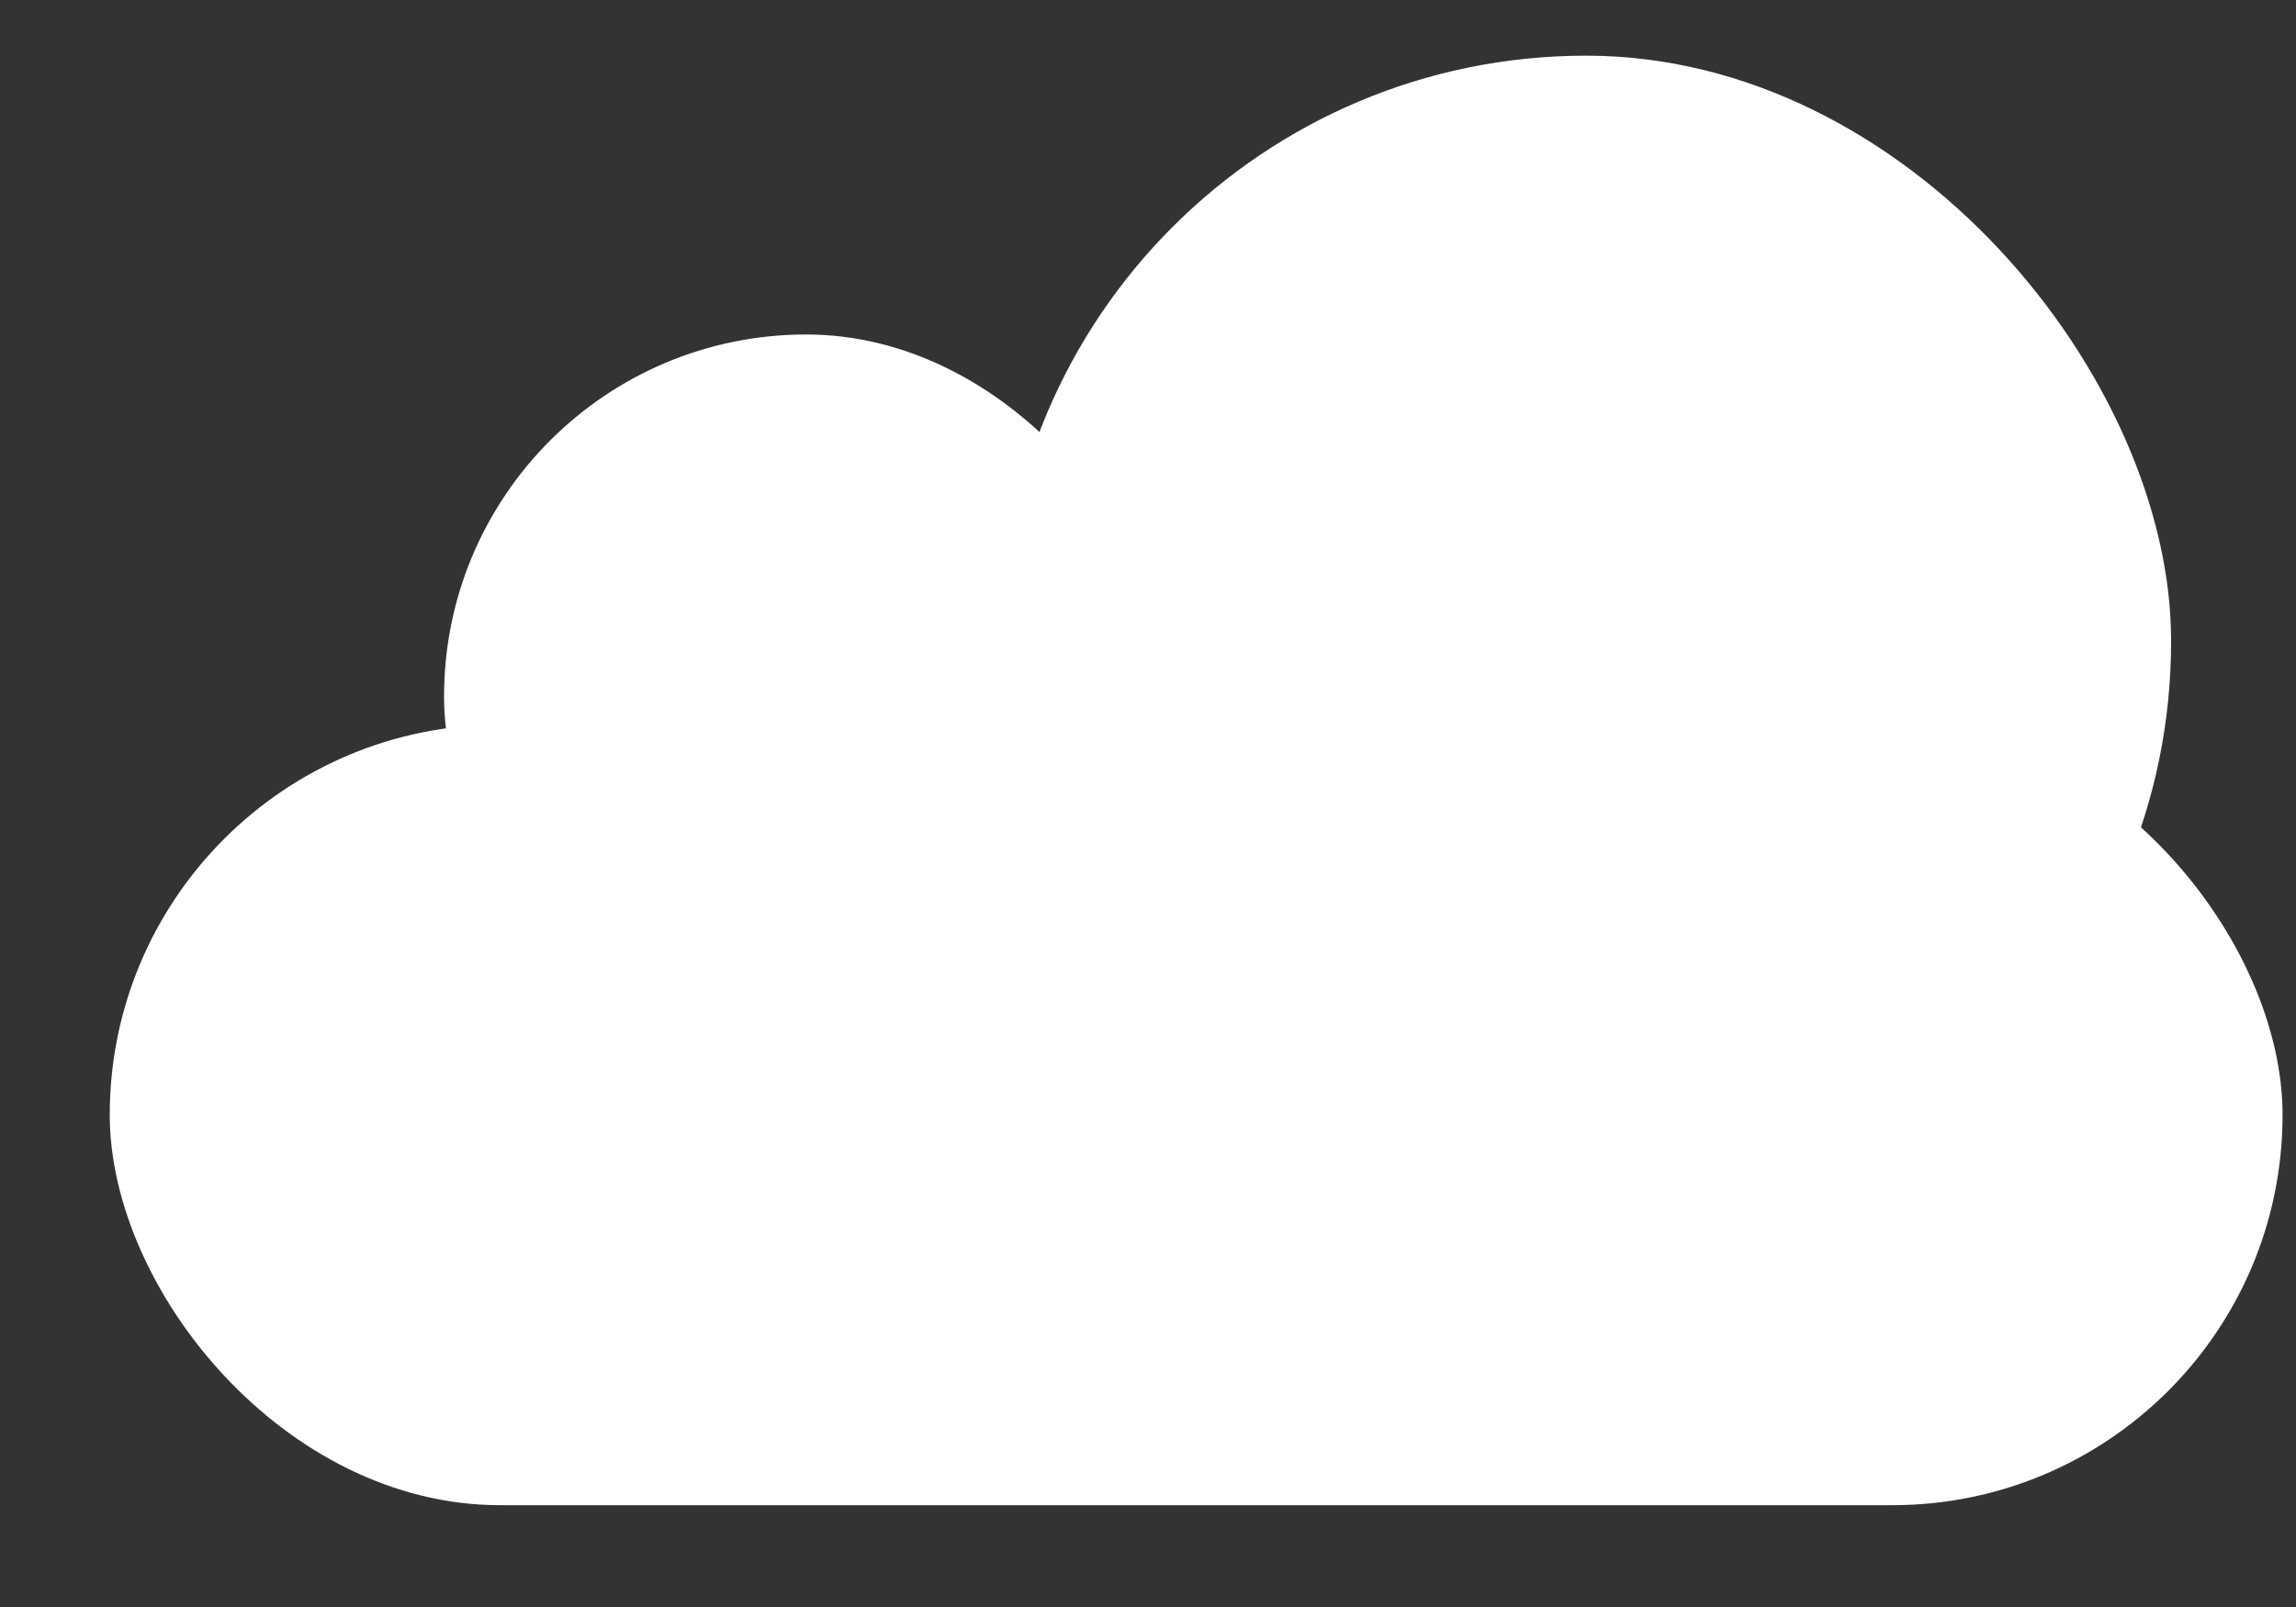 <svg width="20" height="14" viewBox="0 0 20 14" fill="none" xmlns="http://www.w3.org/2000/svg">
    <rect x="0" y="0" width="20" height="14" fill="#333333" stroke="none"/>
    <rect x="0.956" y="6.313" width="18.927" height="6.8" rx="3.4" fill="white" />
    <rect x="8.721" y="0.485" width="10.191" height="10.2" rx="5.096" fill="white" />
    <rect x="3.868" y="2.914" width="6.309" height="6.314" rx="3.154" fill="white" />
</svg>
